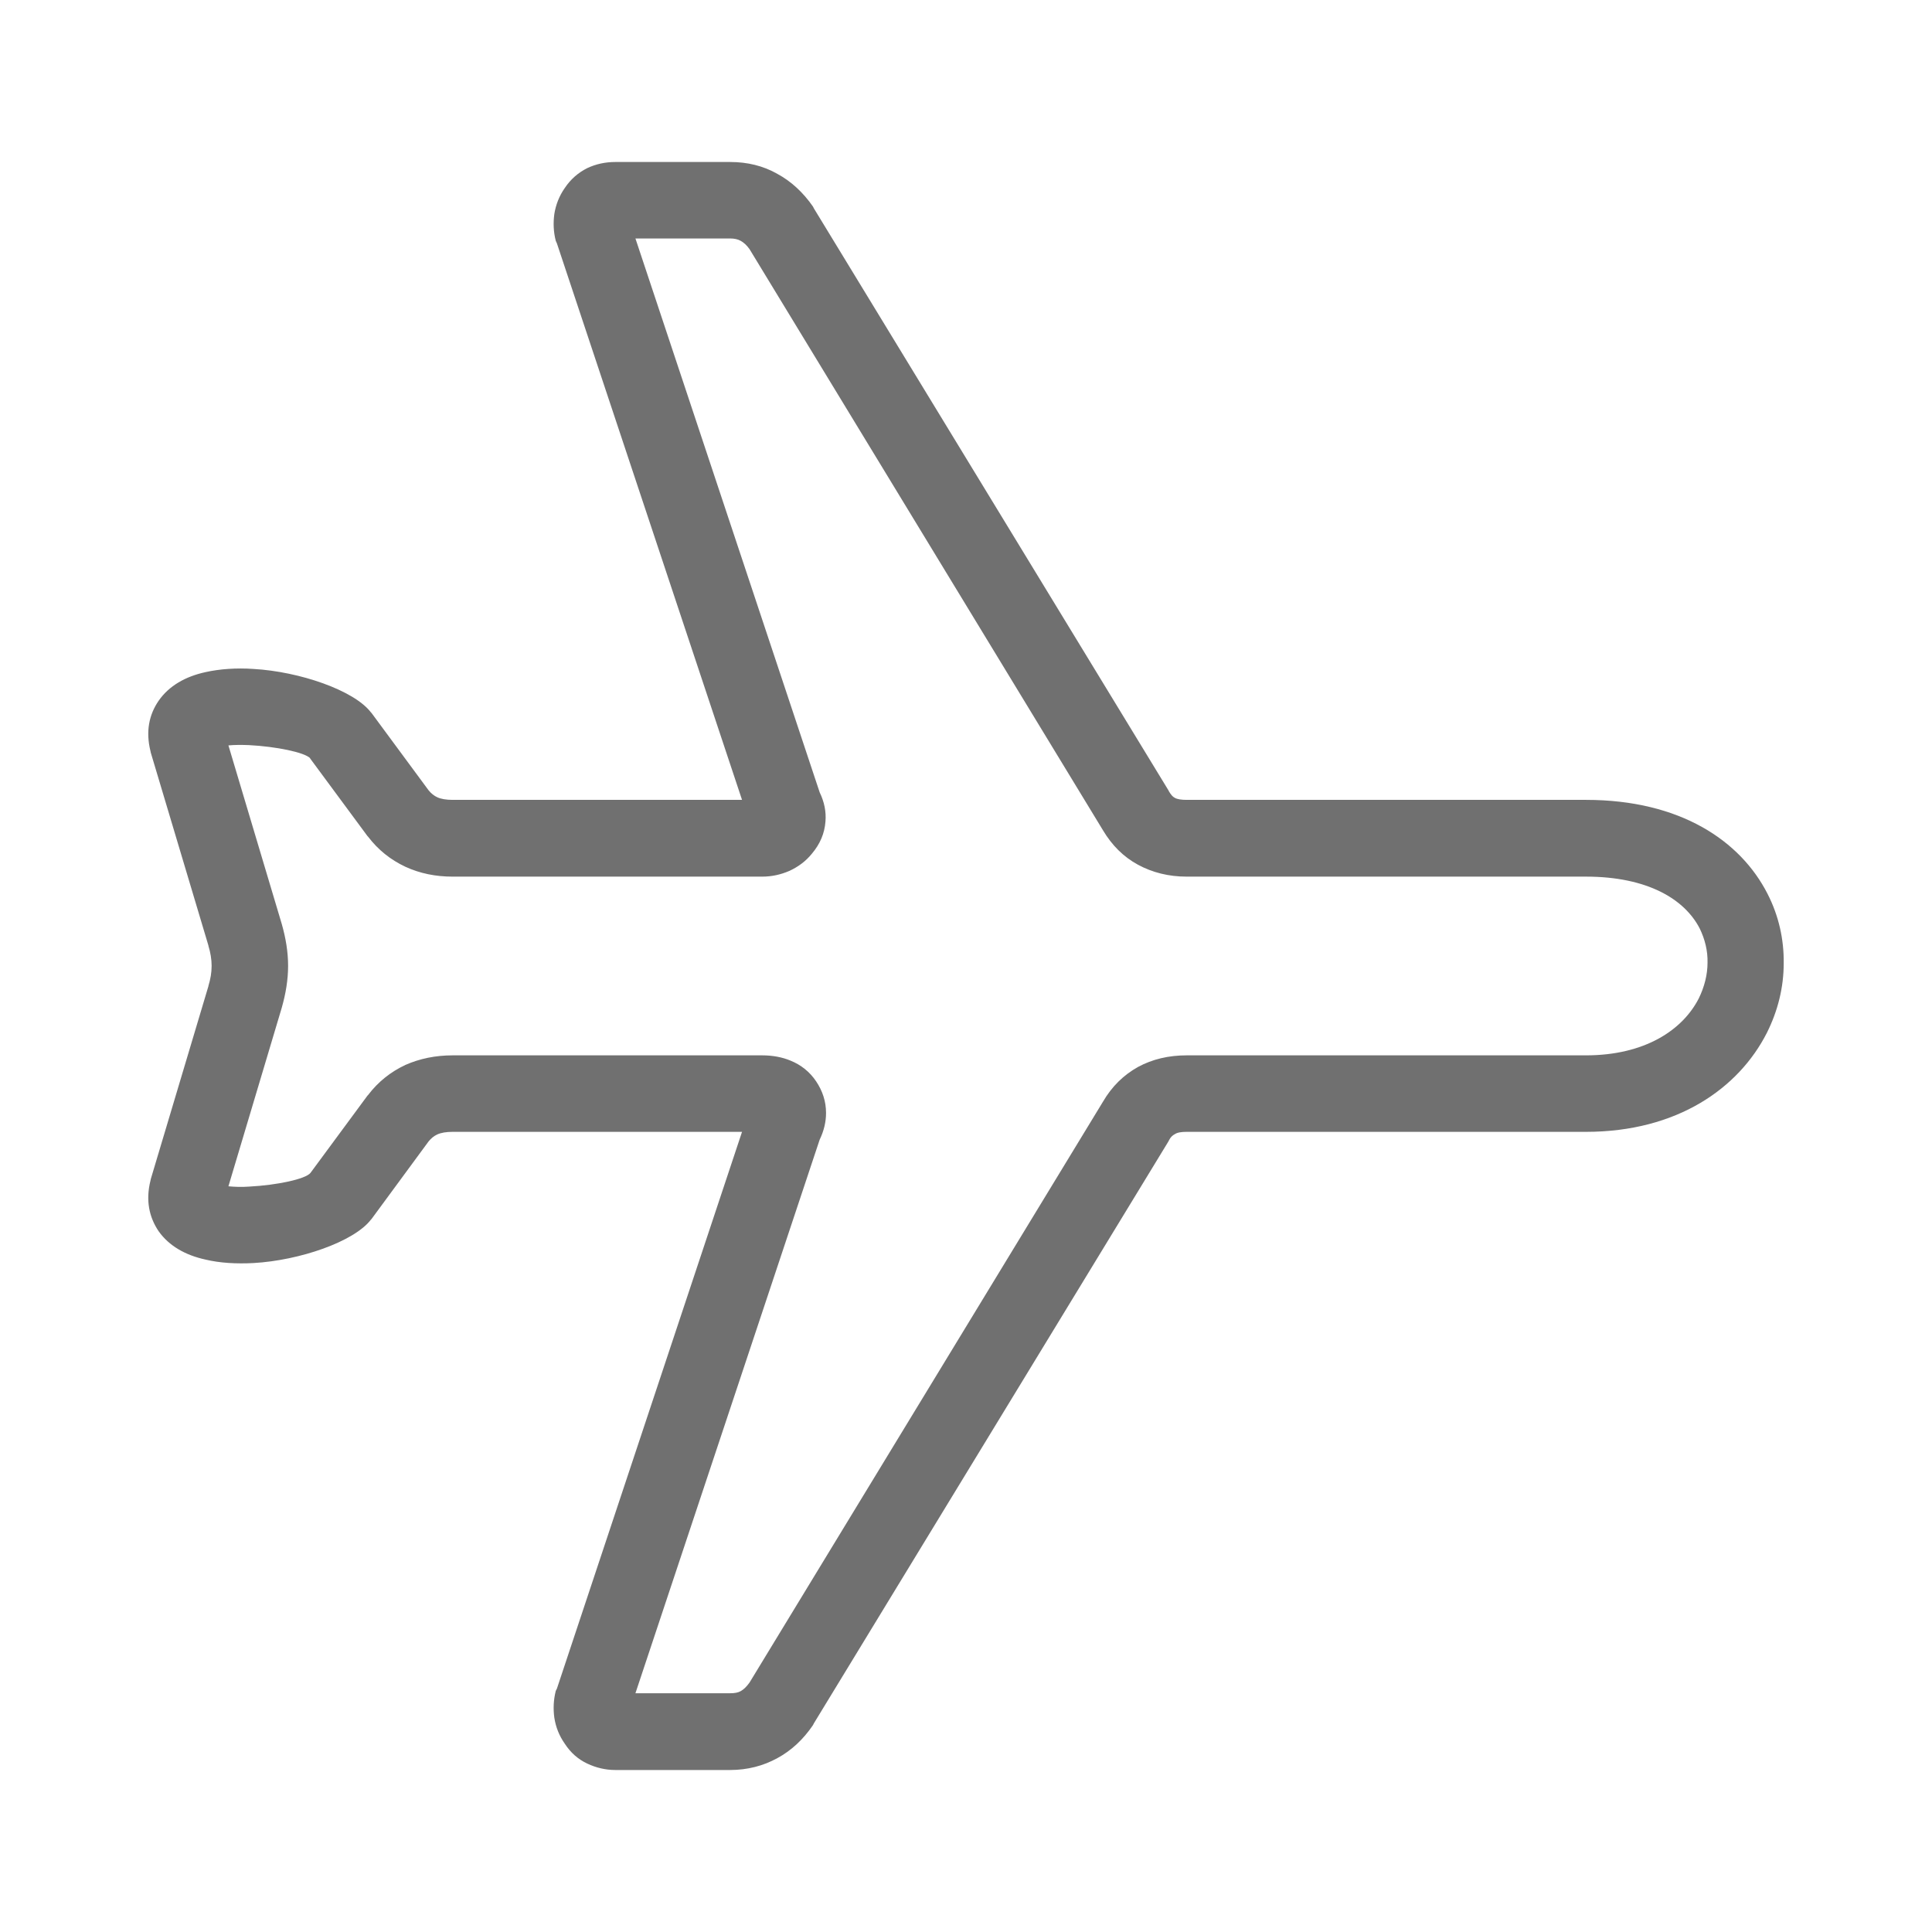 <svg t="1736905353533" class="icon" viewBox="0 0 1024 1024" version="1.1"
    xmlns="http://www.w3.org/2000/svg" p-id="6131" width="200" height="200">
    <path
        d="M293.796 910.352c-0.614-4.608-0.459-9.215 0.767-14.13l0.614-1.226 98.115-295.095H239.906c-3.38 0-6.14 0.454-8.139 1.381-1.687 0.765-3.221 1.993-4.602 3.686l-30.252 41.142-0.306 0.307c-8.902 11.674-37.767 21.655-62.338 23.03-8.902 0.466-17.656 0-25.331-1.841-10.595-2.3-19.342-7.214-24.871-15.043-5.066-7.522-6.913-16.43-4.301-26.871l0.153-0.767 30.552-102.256v-0.153c1.074-3.533 1.693-6.908 1.693-10.595 0-3.531-0.618-7.061-1.693-10.592v-0.153L79.92 398.919l-0.153-0.767c-2.612-10.441-0.765-19.347 4.301-26.714 5.528-7.985 14.276-12.898 24.871-15.201 7.522-1.687 16.429-2.303 25.331-1.687 24.571 1.38 53.436 11.363 62.338 23.03l0.306 0.307 30.252 40.994c1.38 1.689 2.914 2.917 4.602 3.684 2 0.923 4.759 1.384 8.139 1.384h153.386l-98.115-294.944-0.614-1.384c-1.227-4.757-1.381-9.519-0.767-14.123 0.767-4.914 2.615-9.674 5.528-13.819 3.074-4.607 7.061-8.138 11.976-10.595 4.607-2.15 9.522-3.223 14.895-3.223h60.798c9.06 0 17.503 1.996 25.029 6.294 7.369 3.994 13.663 9.828 18.883 17.349l0.46 0.92 187.93 308.457 0.307 0.613c0.92 1.536 1.841 2.764 3.074 3.38 1.38 0.767 3.527 1.073 6.293 1.073h211.574c50.202 0 81.986 21.8 96.263 49.745 5.988 11.669 8.753 24.26 8.6 36.849 0 12.741-3.073 25.177-8.907 36.846-14.891 29.325-47.441 52.514-95.956 52.514H628.97c-2.766 0-4.914 0.307-6.293 1.226-1.233 0.615-2.307 1.687-3.074 3.226l-0.307 0.614-187.93 308.452-0.46 0.92c-5.221 7.681-11.514 13.515-18.883 17.508-7.526 4.142-15.969 6.295-25.029 6.295h-60.798c-5.373 0-10.288-1.228-14.895-3.381-4.915-2.3-8.902-5.835-11.976-10.595-2.914-4.144-4.761-8.746-5.529-13.813z m42.994-12.897h50.203c2.307 0 4.147-0.307 5.526-1.08 1.693-0.92 3.228-2.454 4.76-4.602l187.317-307.843c4.76-8.14 10.901-14.129 18.577-18.424 7.675-4.146 16.276-6.147 25.796-6.147h211.574c31.166 0 51.276-13.355 59.877-30.246 2.915-5.987 4.608-12.434 4.608-18.882 0.152-6.294-1.381-12.436-4.147-18.117-7.982-15.509-27.637-27.484-60.337-27.484H628.97c-9.521 0-18.122-2.151-25.796-6.294-7.676-4.146-13.817-10.288-18.577-18.272l-187.317-307.994c-1.533-2.15-3.068-3.53-4.76-4.453-1.379-0.767-3.219-1.227-5.526-1.227H336.79l97.649 293.56c2.454 5.067 3.528 10.288 3.068 15.508-0.459 6.295-2.914 11.976-7.214 17.043-3.226 3.991-7.215 6.907-11.823 9.058-4.607 1.997-9.367 3.071-14.434 3.071H239.906c-9.06 0-17.348-1.69-25.029-5.221-7.828-3.684-14.431-8.905-19.804-15.967l-0.307-0.309-30.399-41.147v-0.153c-3.073-3.07-17.81-6.141-32.398-6.907-3.839-0.153-7.675-0.153-10.901 0.152l28.251 94.579c2.147 7.522 3.38 14.892 3.38 22.261 0 7.368-1.233 14.742-3.38 22.264l-28.251 94.576c3.226 0.307 7.062 0.466 11.056 0.158 14.742-0.772 29.784-3.993 32.398-7.214l30.246-40.999 0.307-0.307c5.373-7.061 11.975-12.282 19.804-15.969 7.681-3.375 15.969-5.067 25.029-5.067h164.129c5.374 0 10.441 0.92 14.895 2.767 5.681 2.3 10.288 5.988 13.663 11.055 3.38 5.067 5.222 10.595 5.222 16.736 0 4.607-1.074 9.367-3.376 14.129L336.79 897.455z"
        fill="#707070" p-id="6132"></path>
</svg>